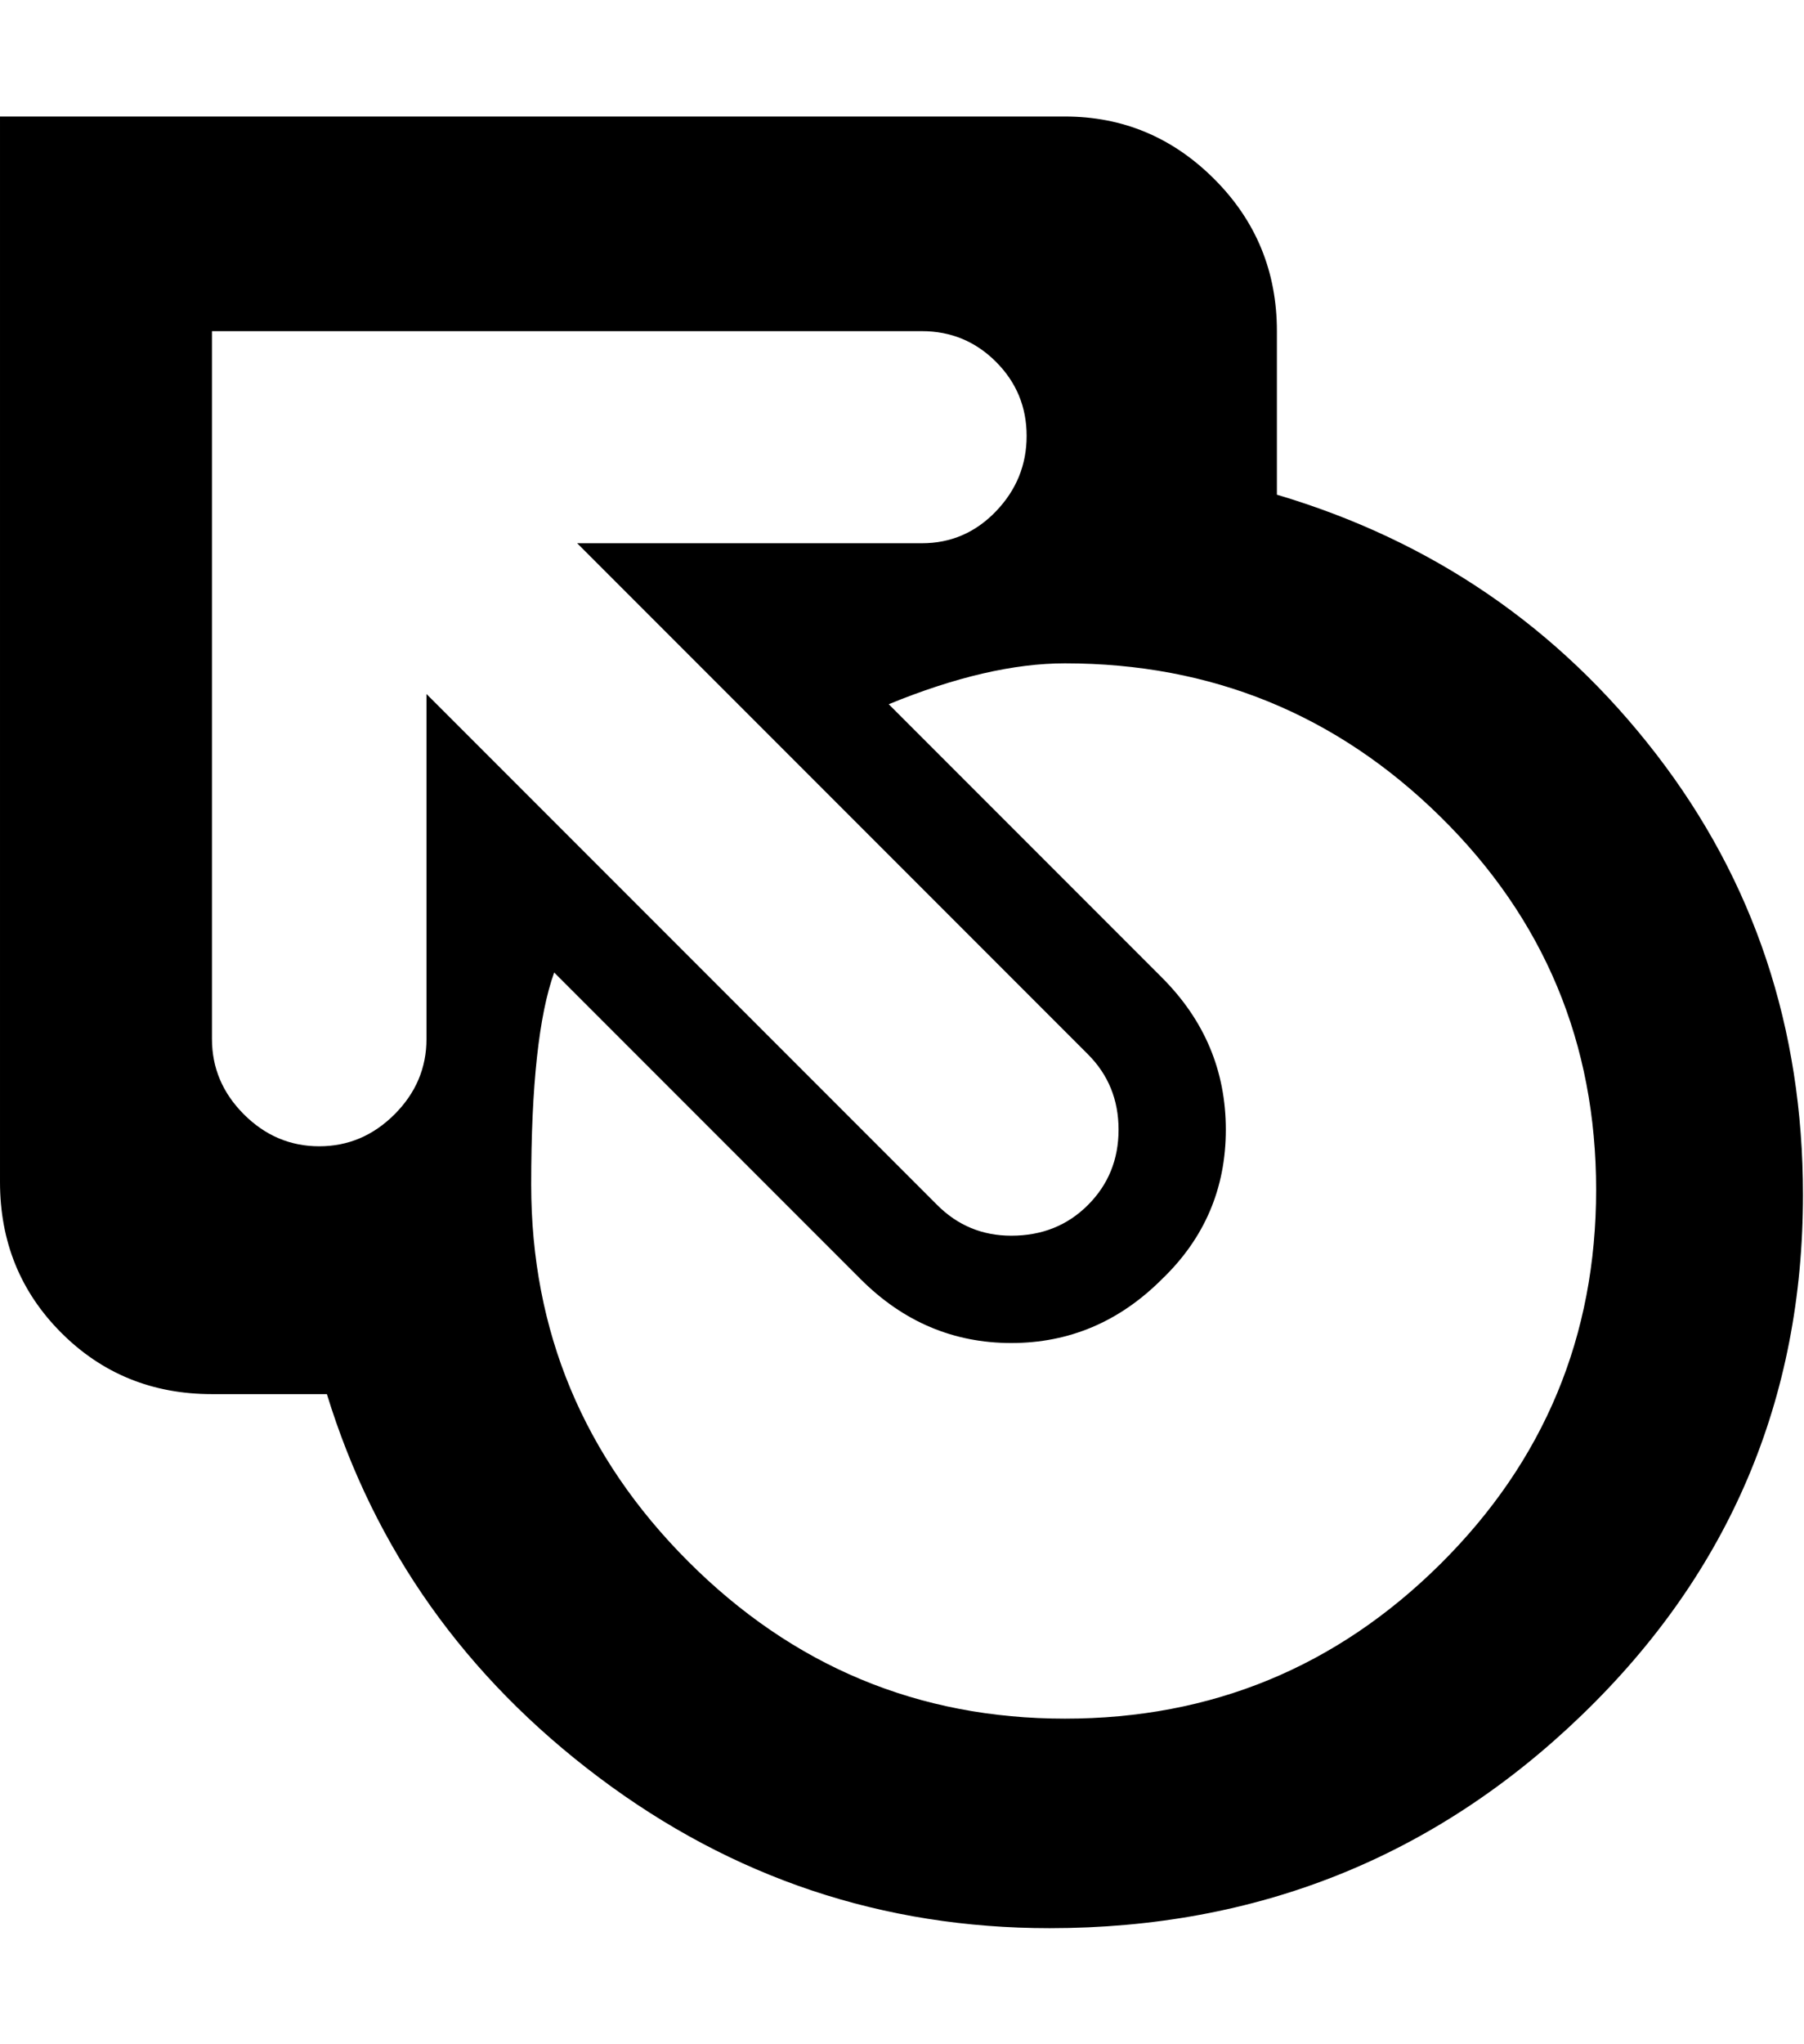 <svg height="1000" width="883" xmlns="http://www.w3.org/2000/svg"><path d="M625 242q113.75 33.75 185.625 126.875t71.875 215.625q0 150 -108.125 254.375t-260.625 104.375q-122.5 0 -220.625 -73.75t-133.125 -187.5l-56.25 0q-43.75 0 -73.75 -30t-30 -73.75l0 -521.25l521.25 0q42.5 0 73.125 30.625t30.625 74.375l0 80zm-416.25 97.5l250 250q15 15 36.25 15 22.5 0 37.5 -15t15 -36.875 -15 -36.875l-250 -250l168.75 0q21.25 0 36.25 -15.625t15 -36.875 -15 -36.25 -36.25 -15l-347.5 0l0 346.25q0 21.25 15.625 36.875t36.875 15.625 36.875 -15.625 15.625 -36.875l0 -168.75zm312.5 501.25q107.5 0 183.75 -75.625t76.25 -183.125 -76.25 -182.5 -183.75 -75q-37.5 0 -86.25 20l133.75 133.75q31.25 31.25 31.25 74.375t-31.25 73.125q-31.25 31.25 -73.75 31.25t-73.75 -31.25l-150 -150q-11.25 31.25 -11.25 103.75 0 107.5 76.875 184.375t184.375 76.875z"/></svg>